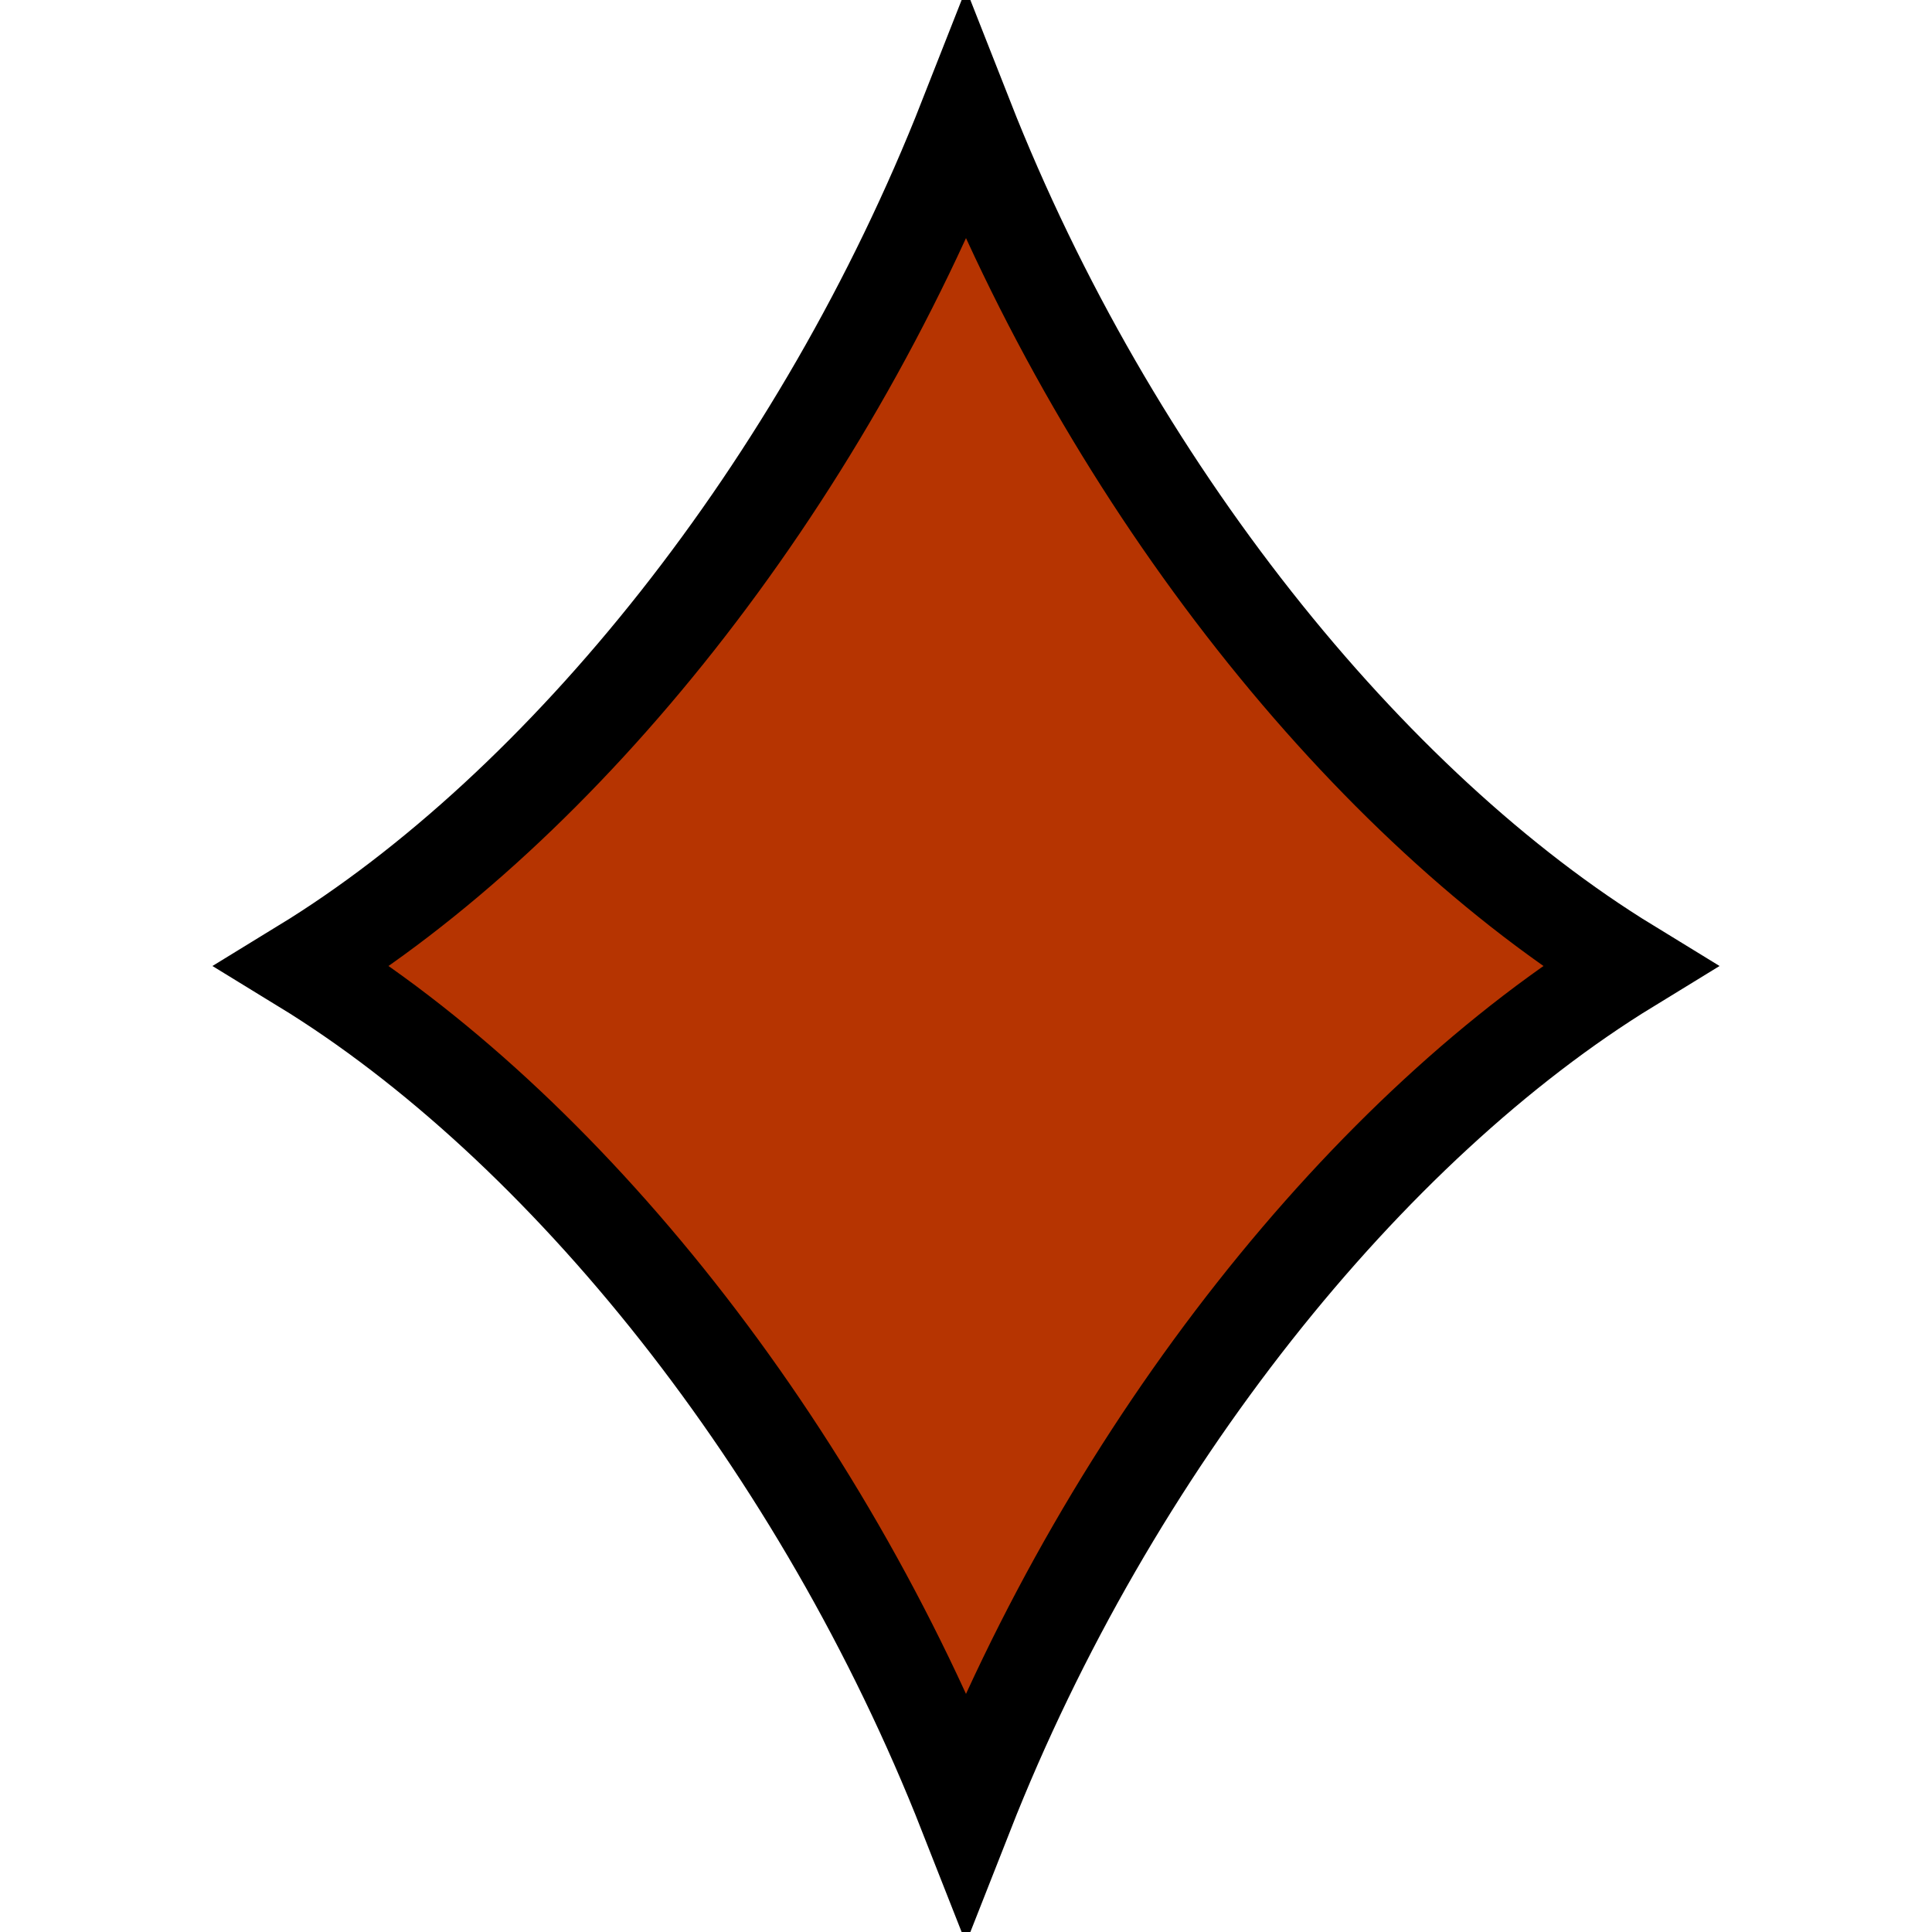 <svg style="height: 512px; width: 512px;" xmlns="http://www.w3.org/2000/svg" viewBox="0 0 512 512"><g class="" style="" transform="translate(0,0)"><g><path d="M431.76 256C362.76 298.24 294.49 382.89 256 480.78C217.51 382.89 149.25 298.24 80.24 256C149.24 213.76 217.51 129.11 256 31.22C294.49 129.11 362.75 213.76 431.76 256Z" class="selected" fill="#b63401" fill-opacity="1" stroke="#000000" stroke-opacity="1" stroke-width="25"></path></g></g></svg>